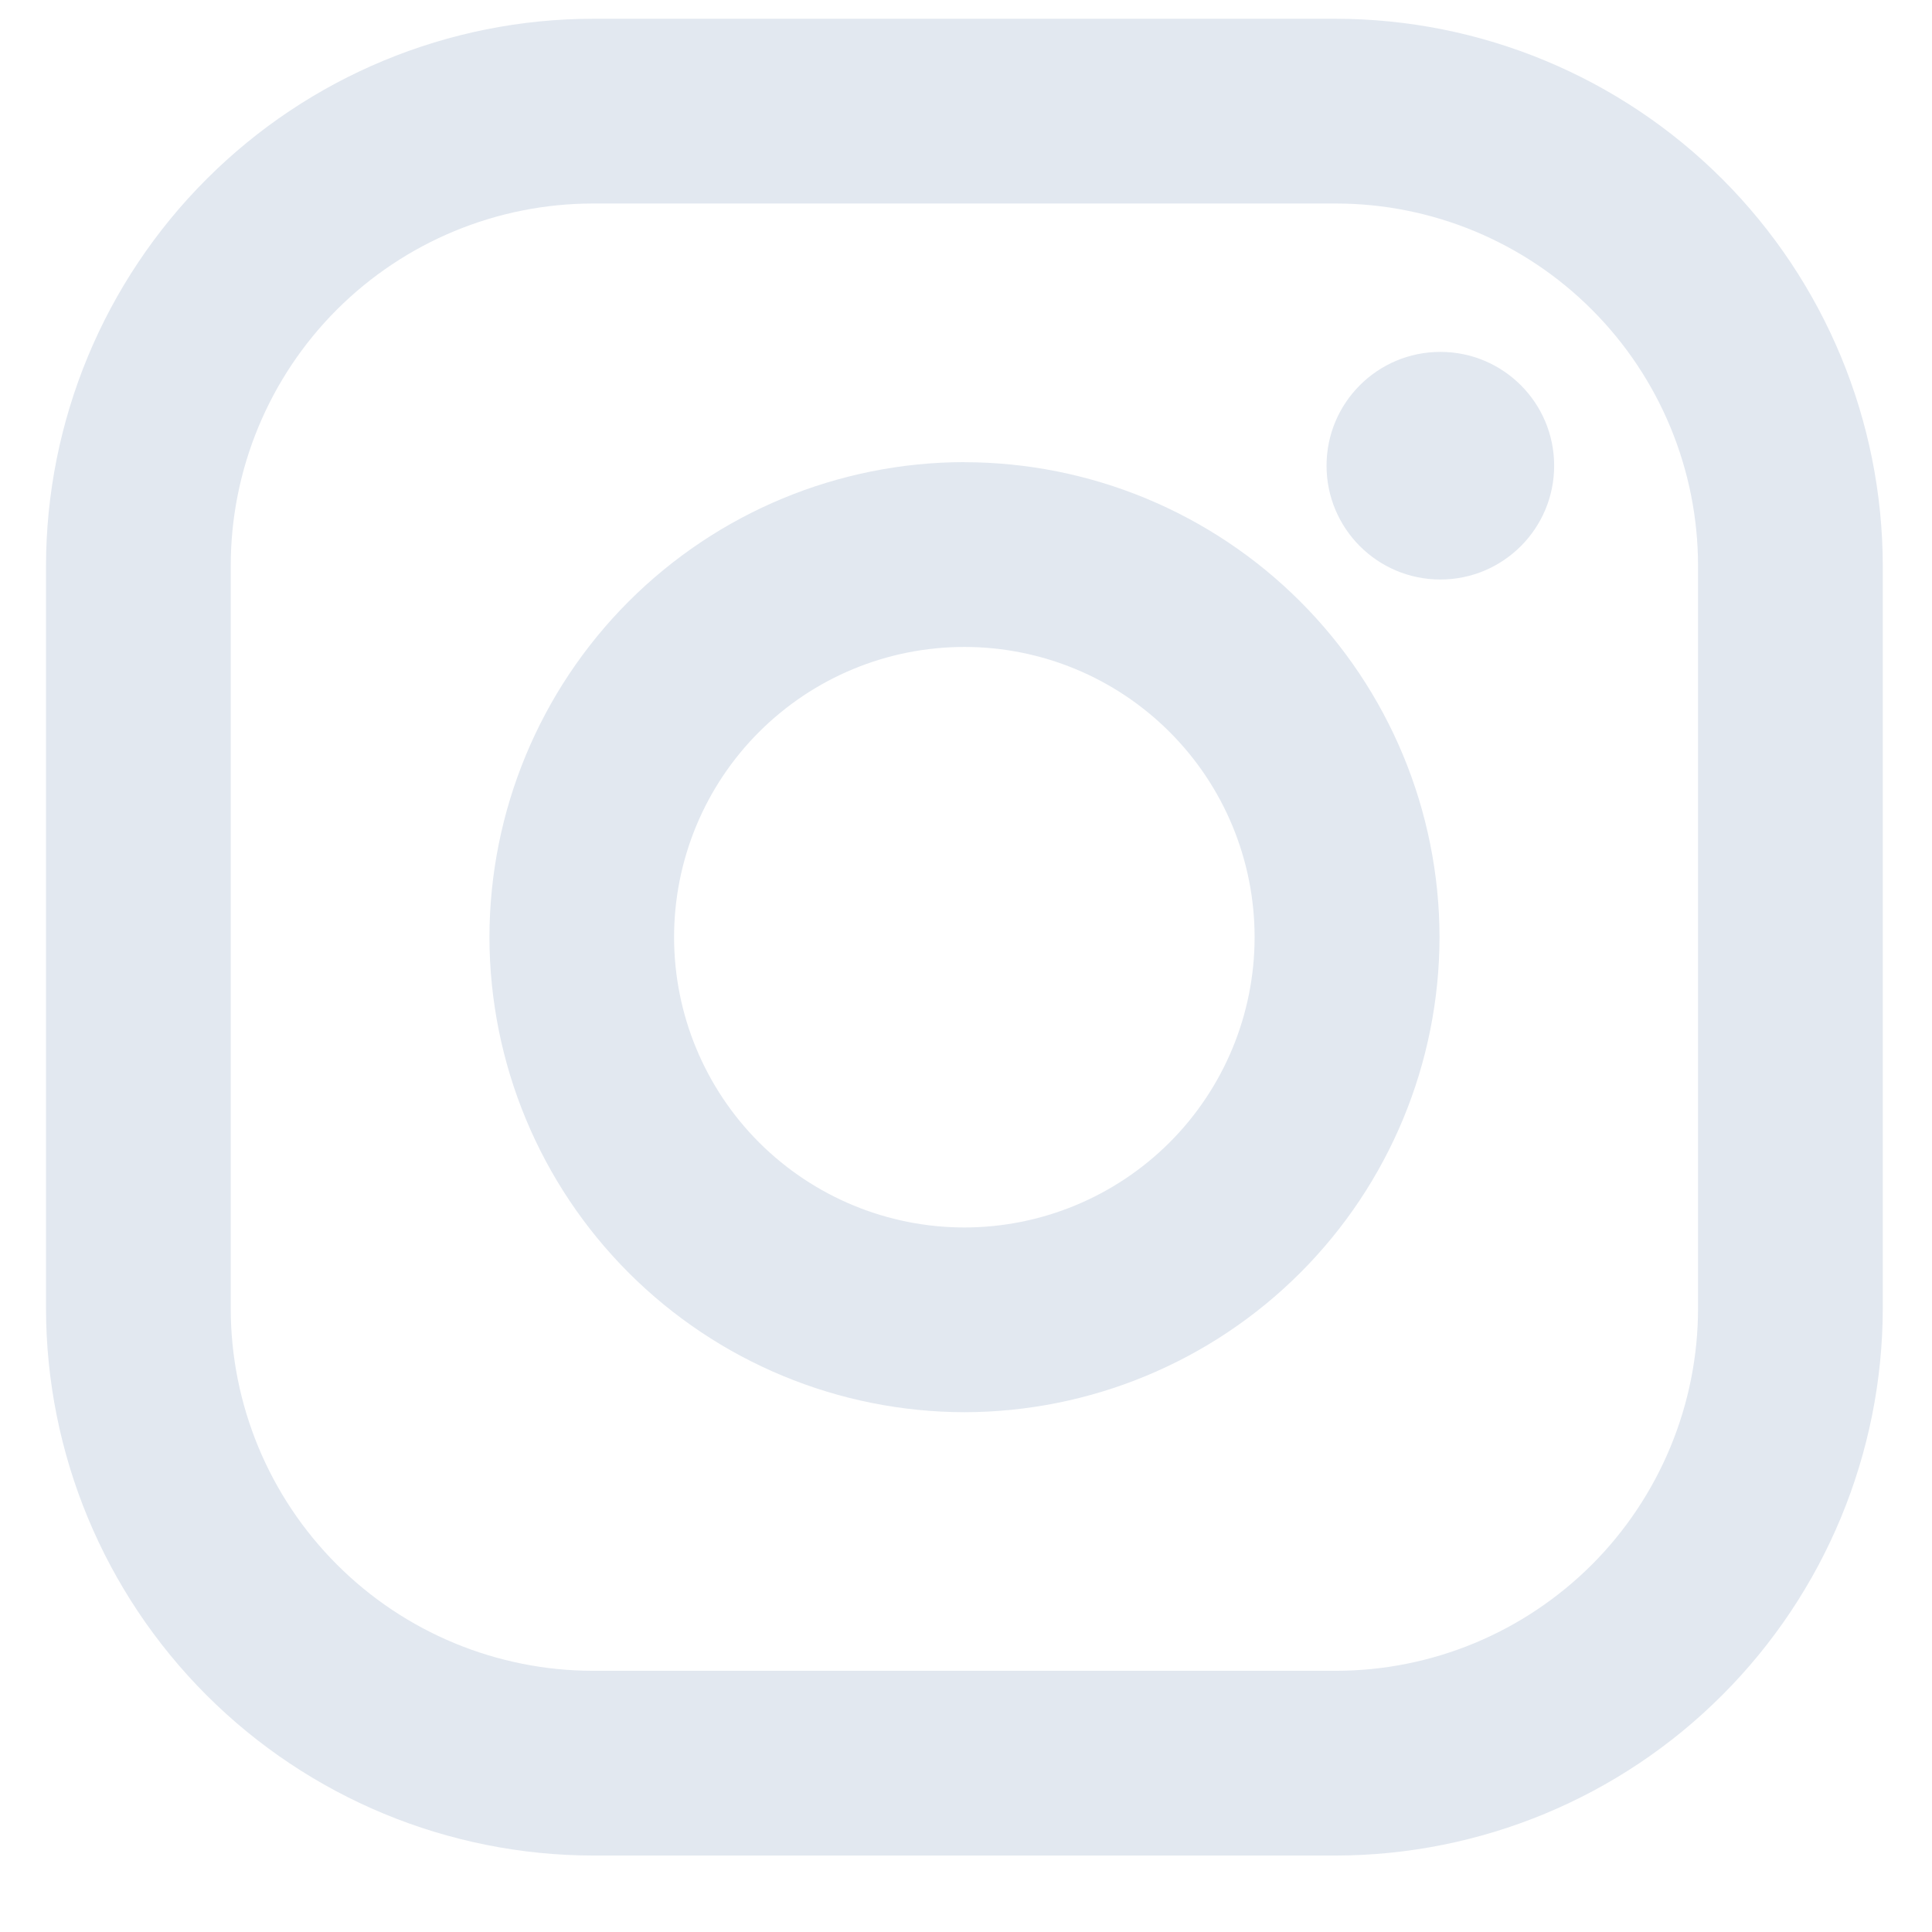 <svg width="21" height="21" viewBox="0 0 21 21" fill="none" xmlns="http://www.w3.org/2000/svg">
    <path
        d="M14.517 0.204H6.447C4.87 0.205 3.358 0.833 2.244 1.948C1.129 3.063 0.502 4.575 0.5 6.152L0.5 14.222C0.502 15.799 1.129 17.31 2.244 18.425C3.359 19.54 4.871 20.167 6.448 20.169H14.518C16.095 20.167 17.607 19.54 18.721 18.424C19.836 17.309 20.463 15.797 20.465 14.221V6.151C20.463 4.574 19.836 3.062 18.721 1.947C17.606 0.832 16.094 0.205 14.517 0.204V0.204ZM18.457 14.221C18.457 14.738 18.355 15.25 18.157 15.728C17.959 16.206 17.669 16.641 17.303 17.007C16.937 17.372 16.503 17.663 16.025 17.861C15.547 18.059 15.034 18.161 14.517 18.161H6.447C5.402 18.16 4.4 17.745 3.662 17.006C2.923 16.267 2.508 15.265 2.508 14.221V6.151C2.508 5.106 2.923 4.104 3.662 3.365C4.401 2.627 5.403 2.212 6.448 2.212H14.518C15.563 2.212 16.565 2.627 17.303 3.366C18.042 4.105 18.457 5.107 18.457 6.152V14.222V14.221Z"
        fill="#E2E8F0" />
    <path
        d="M10.482 5.023C9.113 5.025 7.802 5.569 6.834 6.537C5.866 7.505 5.322 8.817 5.32 10.186C5.322 11.555 5.866 12.867 6.834 13.835C7.802 14.803 9.114 15.348 10.483 15.35C11.852 15.348 13.165 14.803 14.133 13.835C15.101 12.867 15.645 11.555 15.647 10.186C15.645 8.817 15.1 7.504 14.132 6.537C13.163 5.569 11.851 5.025 10.482 5.024V5.023ZM10.482 13.342C9.645 13.342 8.843 13.009 8.251 12.418C7.659 11.826 7.327 11.023 7.327 10.187C7.327 9.35 7.659 8.547 8.251 7.956C8.843 7.364 9.645 7.032 10.482 7.032C11.319 7.032 12.121 7.364 12.713 7.956C13.305 8.547 13.637 9.35 13.637 10.187C13.637 11.023 13.305 11.826 12.713 12.418C12.121 13.009 11.319 13.342 10.482 13.342Z"
        fill="#E2E8F0" />
    <path
        d="M15.656 6.299C16.339 6.299 16.893 5.745 16.893 5.062C16.893 4.378 16.339 3.825 15.656 3.825C14.973 3.825 14.419 4.378 14.419 5.062C14.419 5.745 14.973 6.299 15.656 6.299Z"
        fill="#E2E8F0" />
</svg>